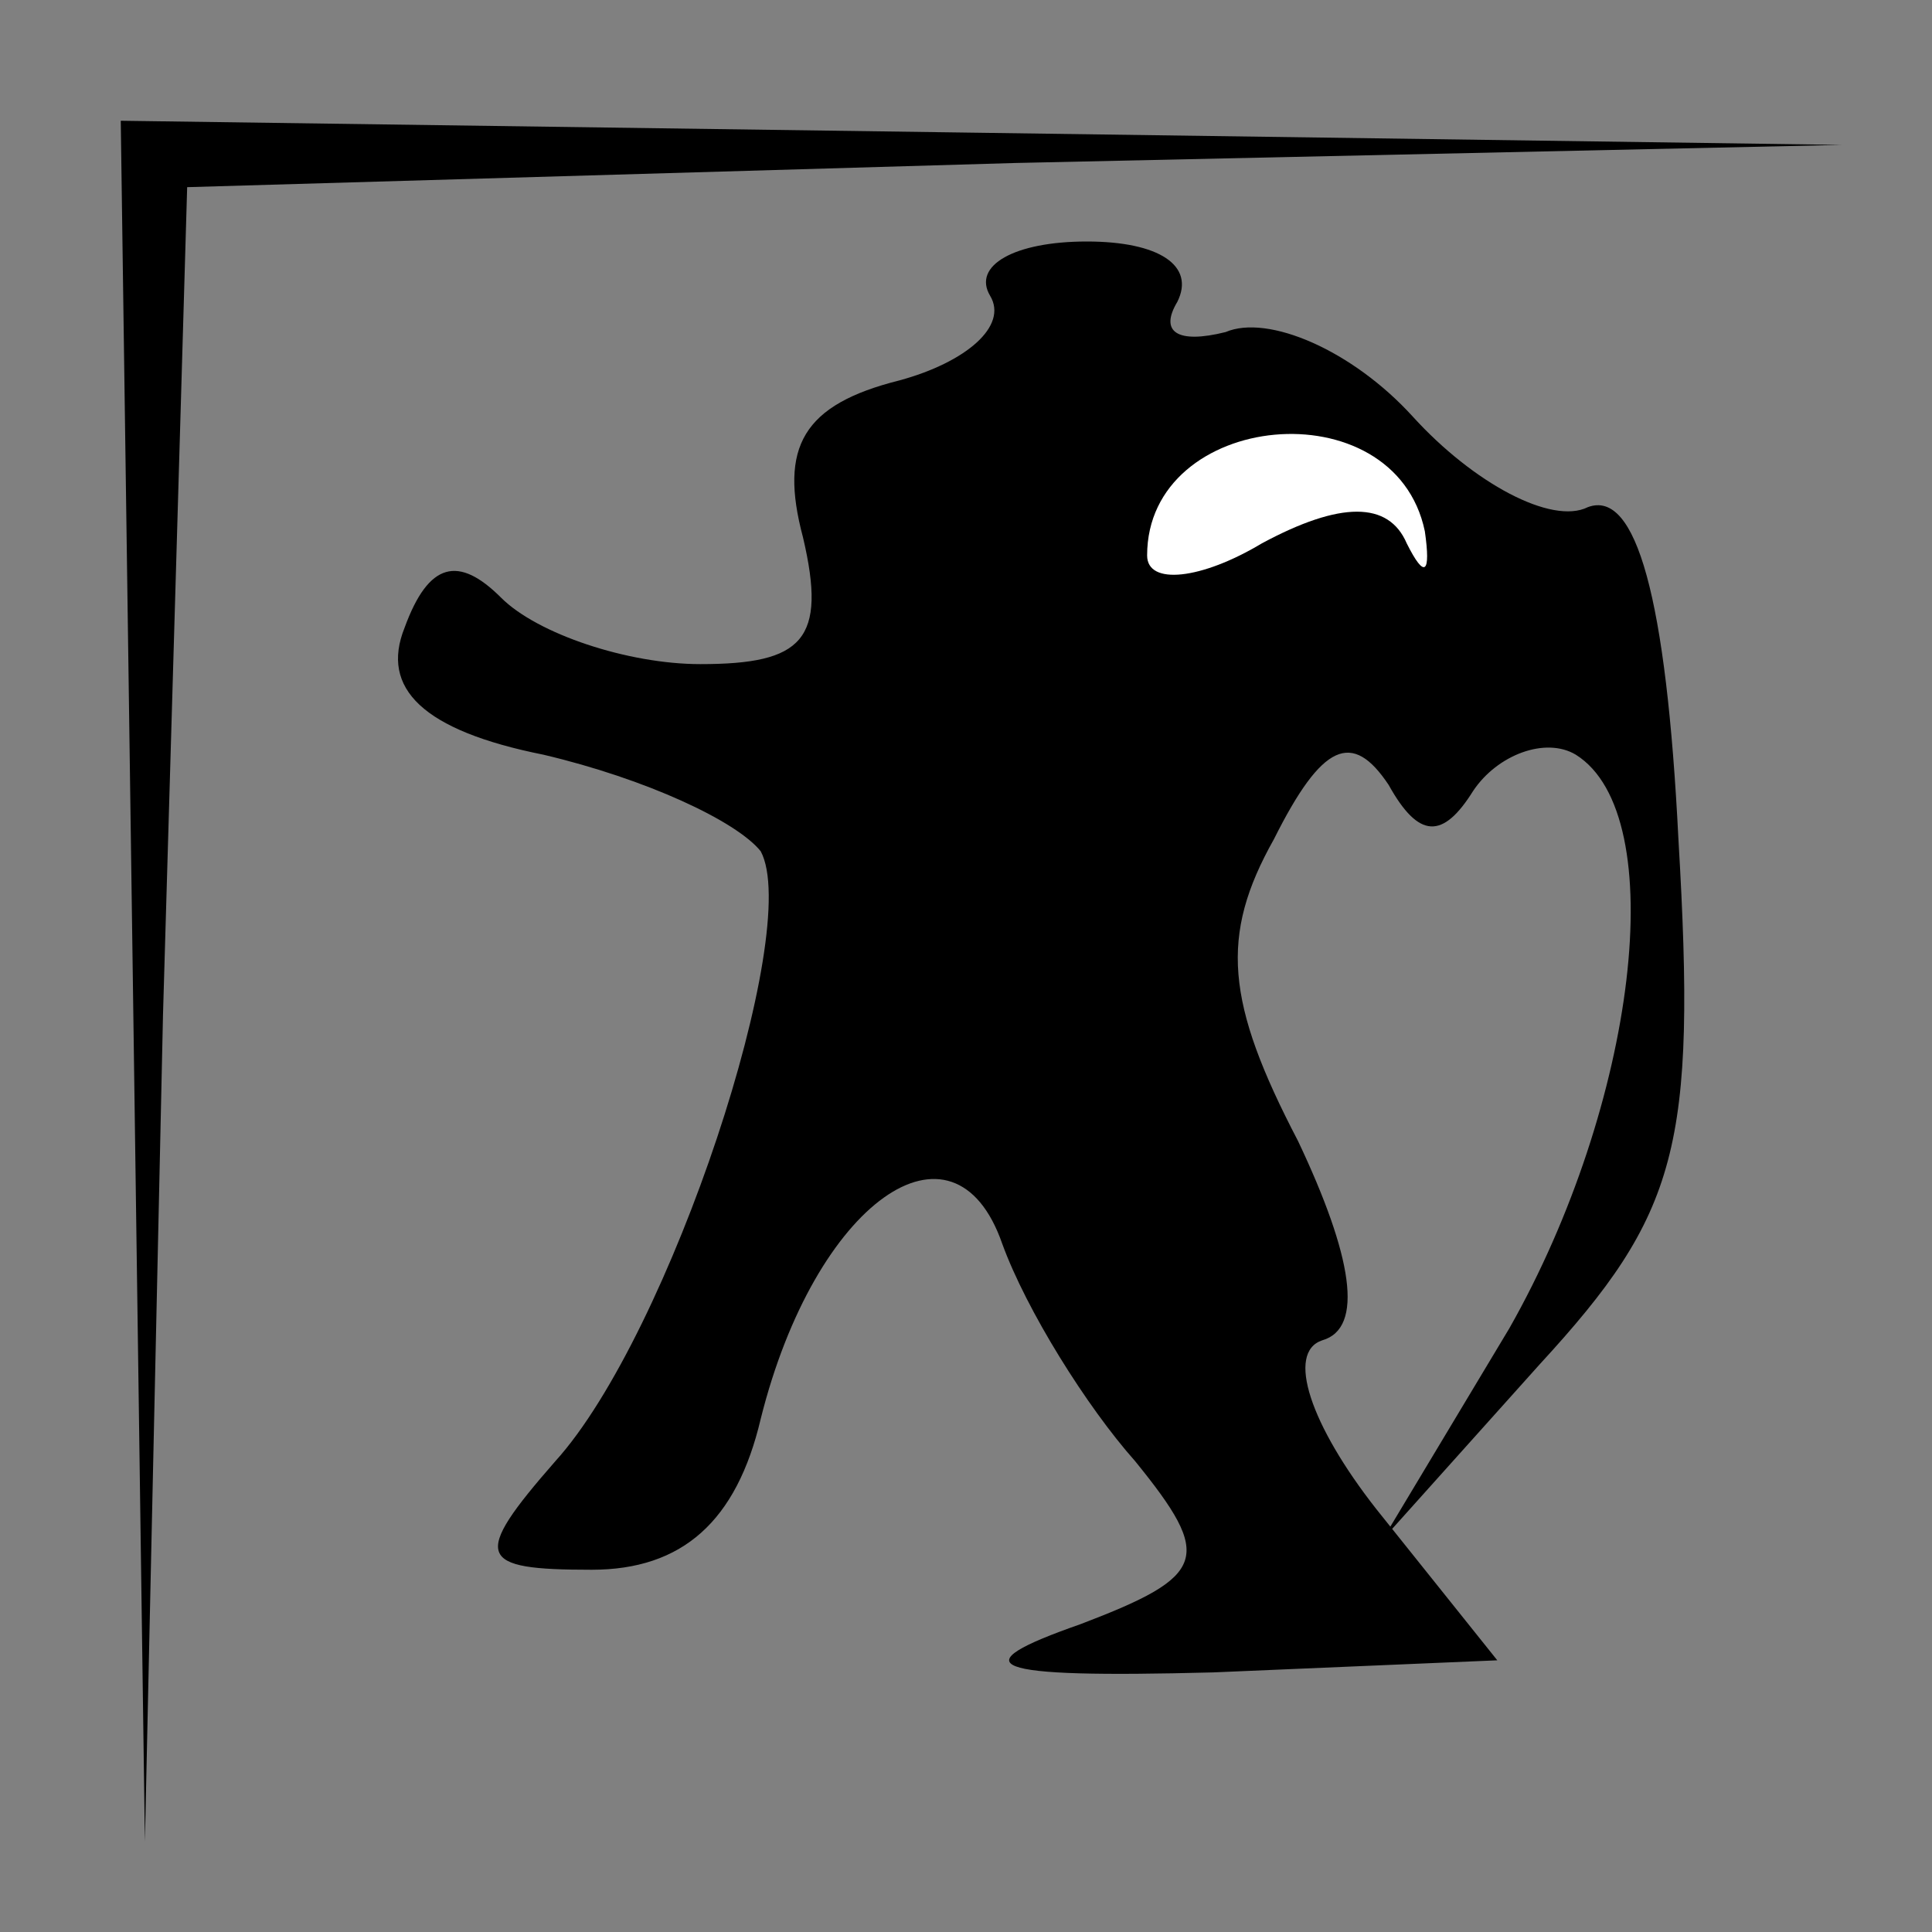 <?xml version="1.0" standalone="no"?>
<!DOCTYPE svg PUBLIC "-//W3C//DTD SVG 20010904//EN"
 "http://www.w3.org/TR/2001/REC-SVG-20010904/DTD/svg10.dtd">
<svg version="1.0" xmlns="http://www.w3.org/2000/svg"
 width="32pt" height="32pt" viewBox="0 0 32 32"
 preserveAspectRatio="xMidYMid meet">
<rect x="0" y="0" width="32" height="32" fill="#808080" stroke="none"/>
<g transform="translate(0,32) scale(0.1,-0.1)"
fill="#000000" stroke="none">
<path fill="#000000" stroke="none" d="M22 158 l2 -143 3 137 4 137 137 4 137
3 -142 2 -143 2 2 -142z"/>
<path fill="#000000" stroke="none" d="M164 271 c3 -5 -4 -11 -15 -14 -16 -4
-20 -11 -16 -26 4 -17 0 -21 -17 -21 -12 0 -27 5 -33 11 -7 7 -12 6 -16 -5 -4
-10 3 -17 23 -21 17 -4 32 -11 36 -16 7 -13 -15 -80 -34 -101 -14 -16 -13 -18
6 -18 15 0 24 8 28 25 9 36 32 52 40 29 4 -11 14 -27 22 -36 13 -16 12 -19 -9
-27 -20 -7 -16 -9 22 -8 l47 2 -20 25 c-11 14 -15 26 -9 28 7 2 5 14 -4 33
-12 23 -13 34 -4 50 8 16 13 18 19 9 5 -9 9 -9 14 -1 4 6 12 9 17 6 16 -10 10
-58 -11 -95 l-21 -35 26 29 c23 25 26 36 23 87 -2 40 -7 58 -15 55 -6 -3 -19
4 -29 15 -10 11 -24 17 -31 14 -8 -2 -11 0 -8 5 3 6 -3 10 -15 10 -12 0 -19
-4 -16 -9z"/>
<path fill="#ffffff" stroke="none" d="M236 232 c1 -7 0 -8 -3 -2 -3 7 -11 7
-24 0 -10 -6 -19 -7 -19 -2 0 24 41 28 46 4z"/>
</g>
</svg>
